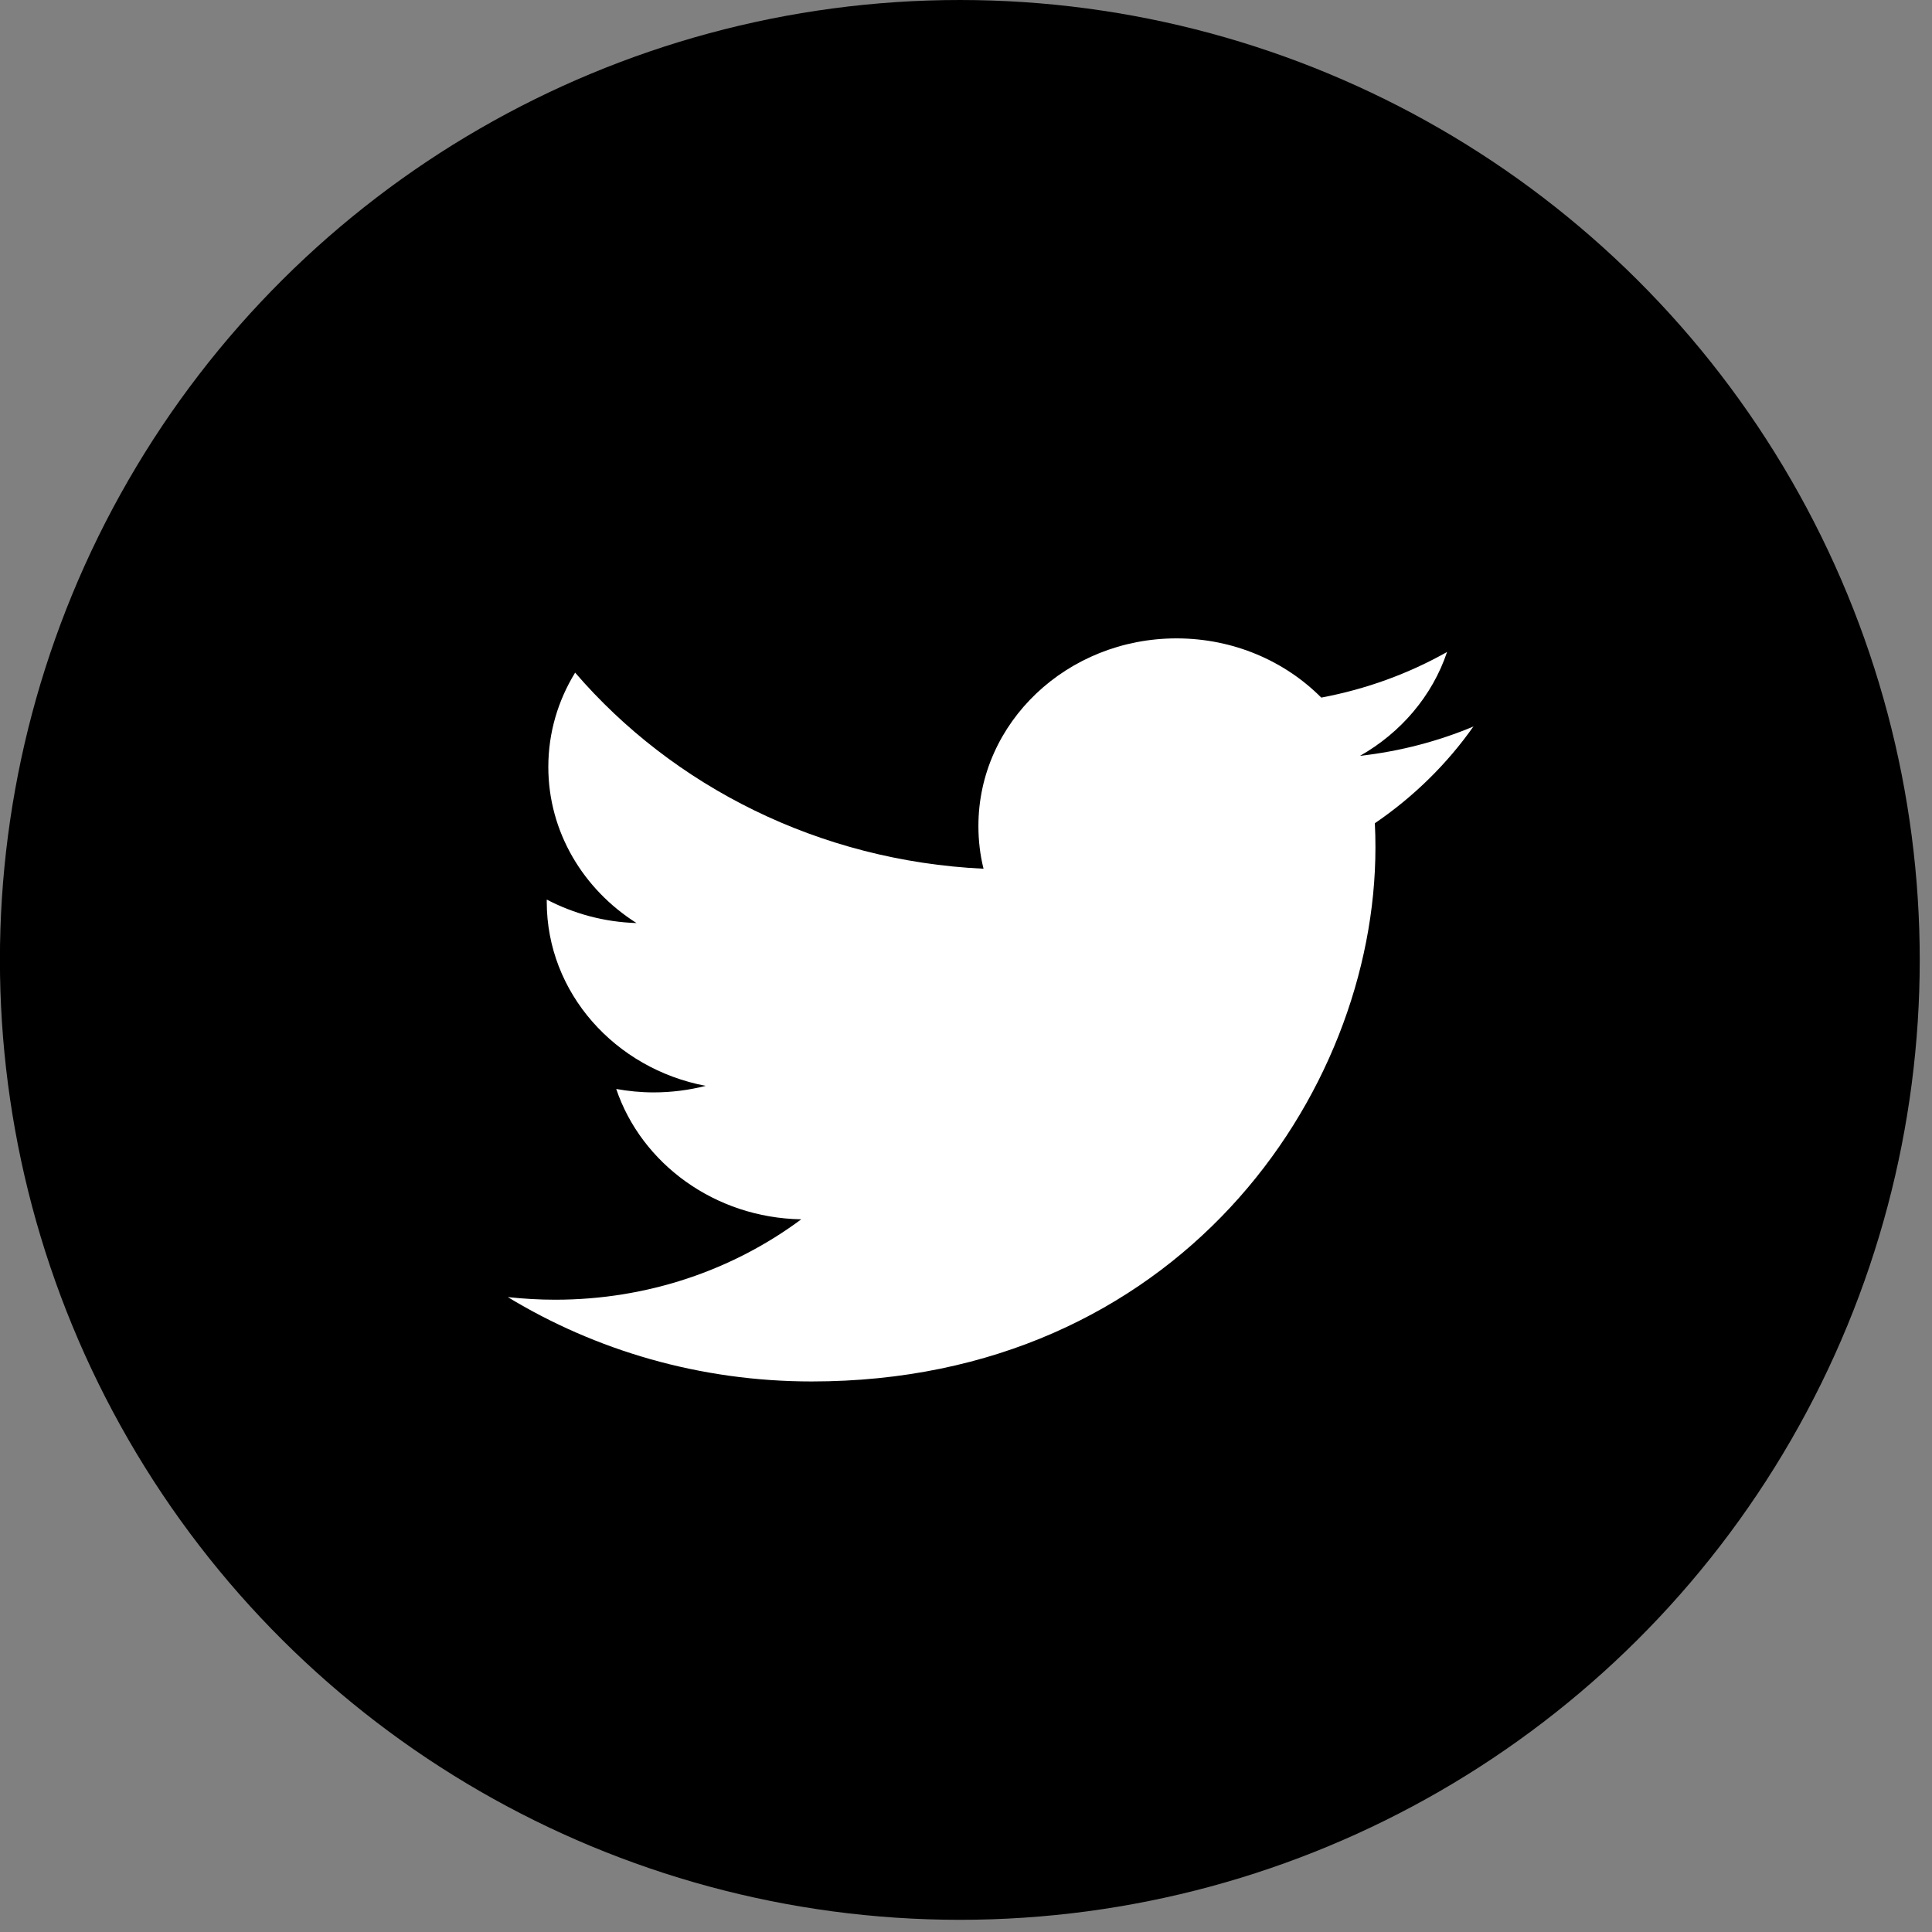 <svg width="26" height="26" viewBox="0 0 26 26" fill="none" xmlns="http://www.w3.org/2000/svg">
<rect x="0" y="0" width="26" height="26" fill="#808080" stroke="none"/>
<circle cx="12.917" cy="12.918" r="12.418" transform="rotate(90 12.917 12.918)" fill="black" stroke="black"/>
<path fill-rule="evenodd" clip-rule="evenodd" d="M19.834 9.775C19.355 9.976 18.841 10.111 18.302 10.172C18.853 9.86 19.276 9.364 19.474 8.774C18.958 9.065 18.388 9.274 17.781 9.388C17.294 8.898 16.601 8.591 15.833 8.591C14.361 8.591 13.167 9.722 13.167 11.116C13.167 11.314 13.19 11.507 13.236 11.691C11.02 11.586 9.055 10.58 7.74 9.052C7.511 9.425 7.379 9.858 7.379 10.321C7.379 11.197 7.851 11.97 8.566 12.422C8.13 12.409 7.719 12.295 7.358 12.106C7.358 12.117 7.358 12.126 7.358 12.137C7.358 13.36 8.277 14.382 9.497 14.613C9.274 14.67 9.038 14.701 8.795 14.701C8.623 14.701 8.456 14.684 8.293 14.655C8.632 15.658 9.618 16.389 10.783 16.409C9.87 17.087 8.722 17.491 7.471 17.491C7.255 17.491 7.044 17.478 6.834 17.456C8.014 18.172 9.416 18.591 10.923 18.591C15.828 18.591 18.51 14.743 18.51 11.406C18.51 11.296 18.508 11.188 18.502 11.079C19.024 10.723 19.476 10.279 19.832 9.772L19.834 9.775Z" fill="white"/>
</svg>
